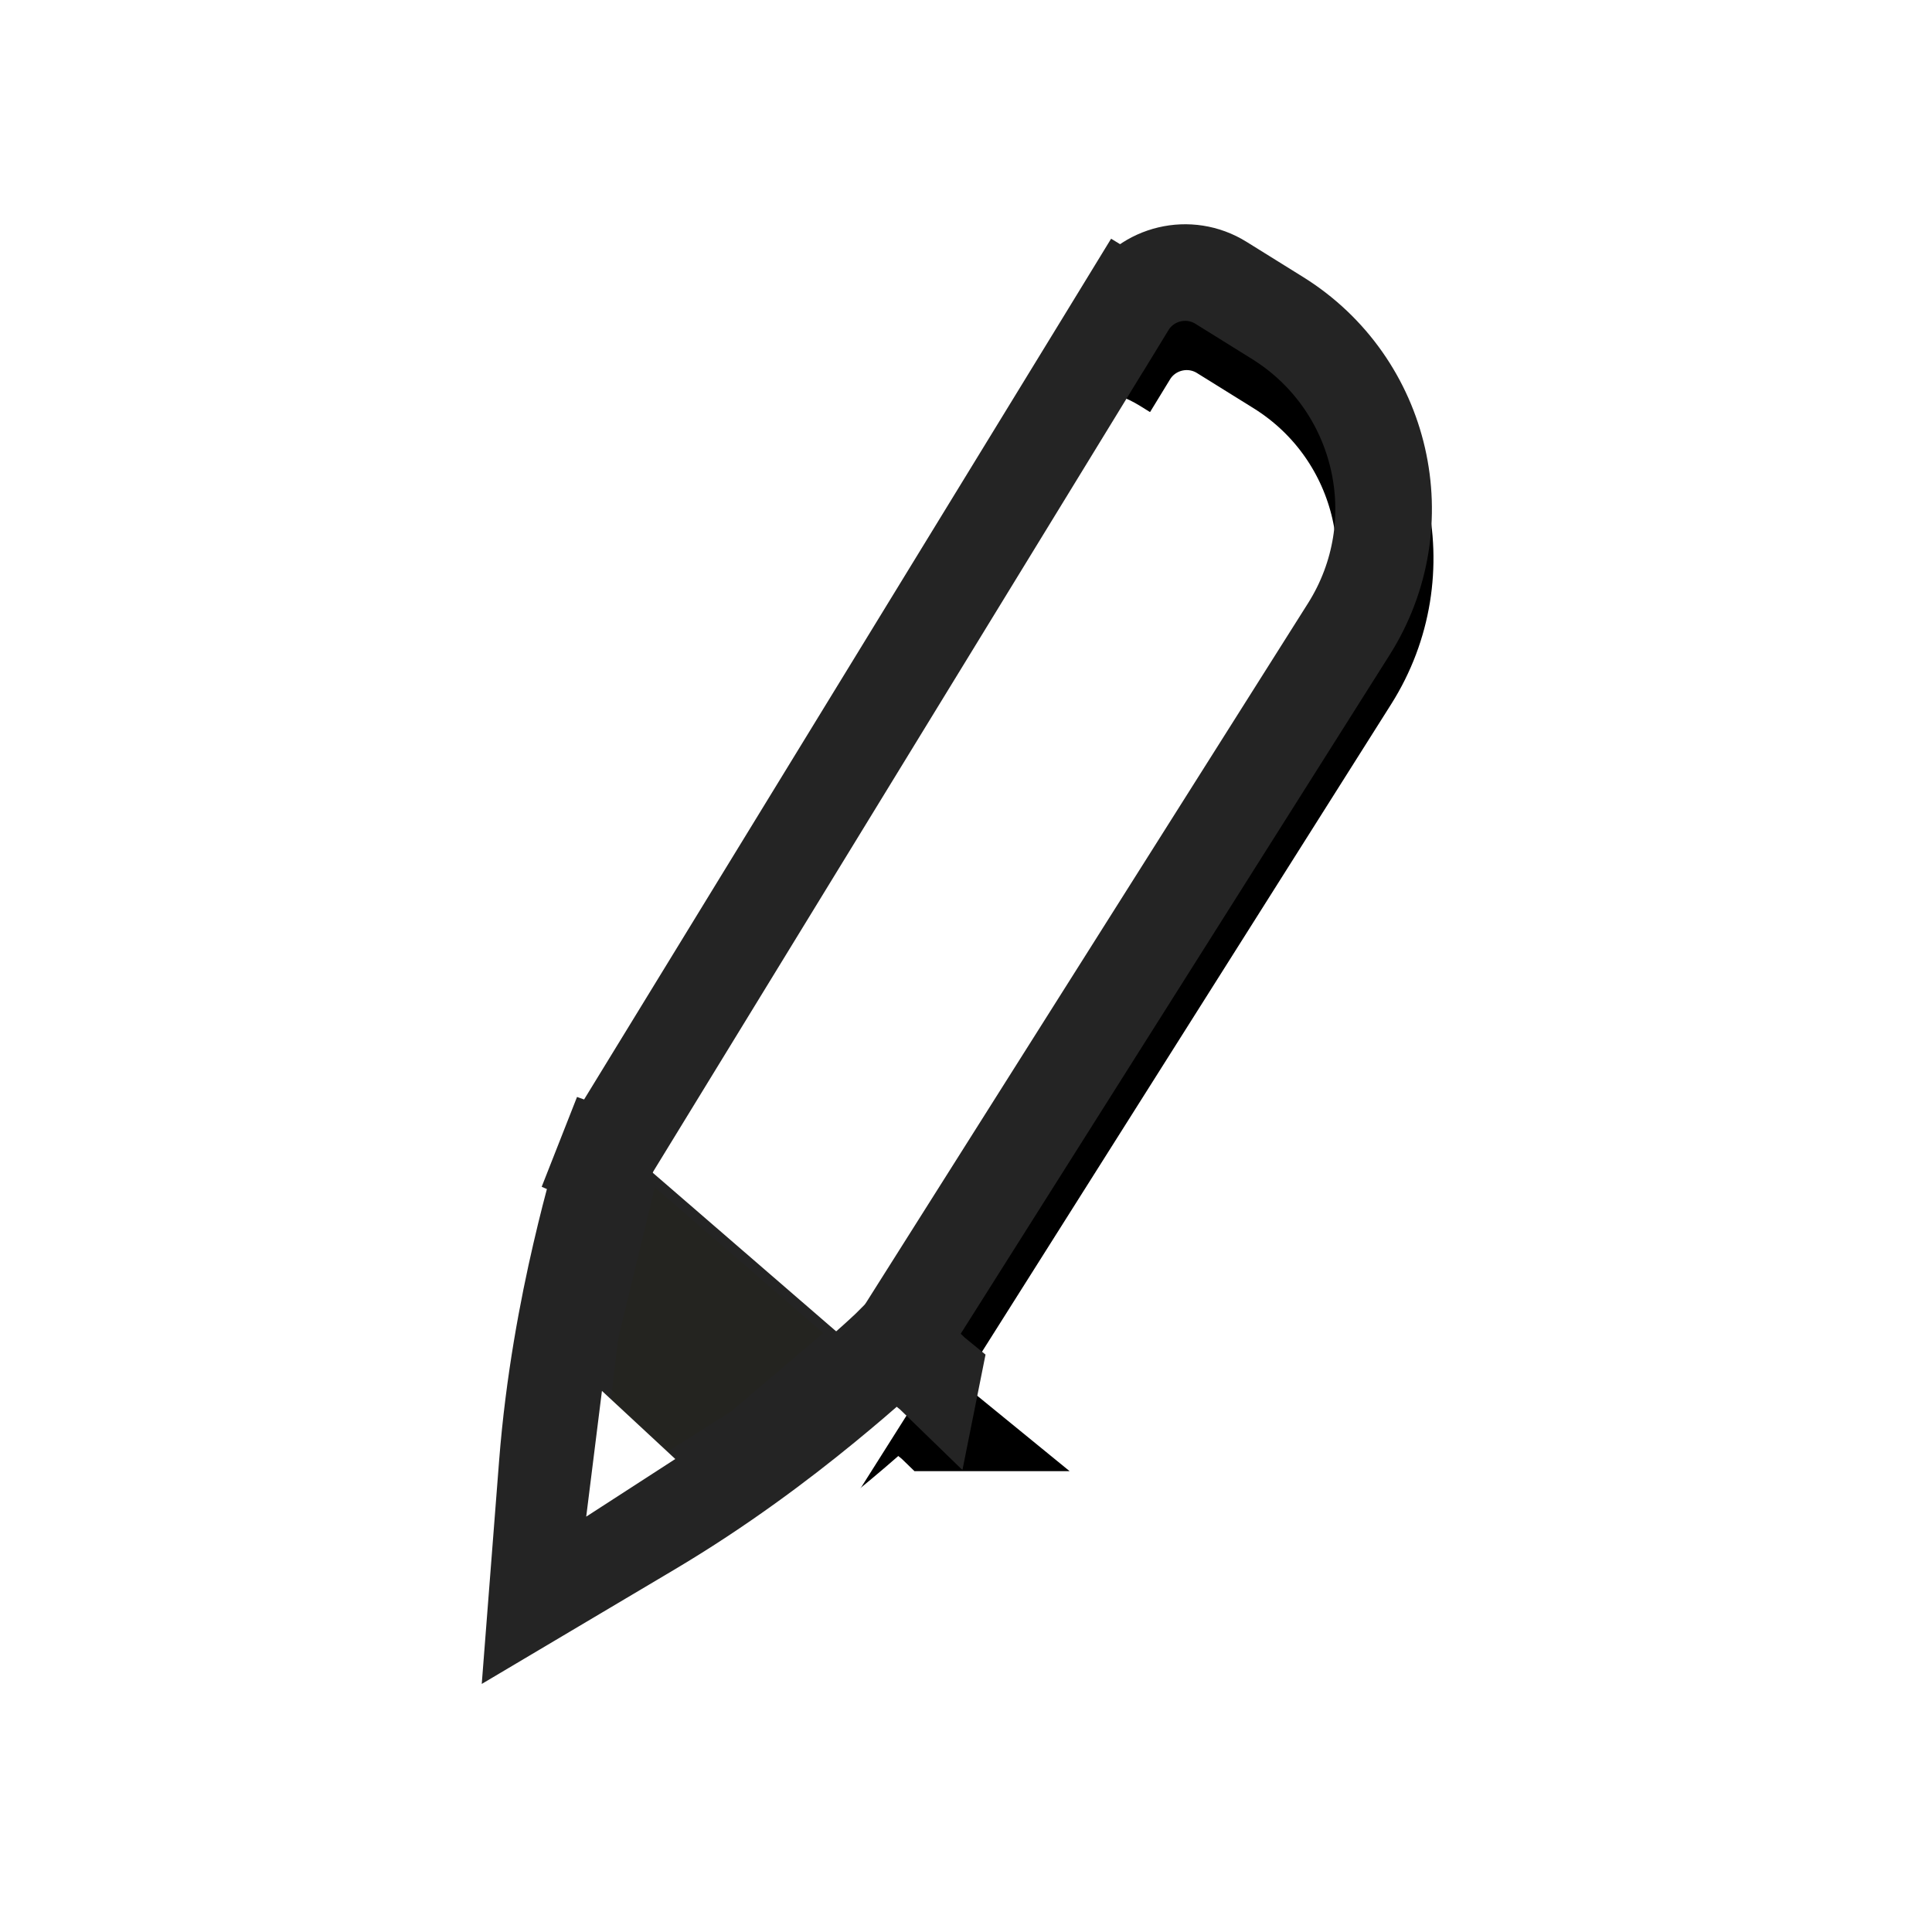 <svg width="200" height="200" fill="none" version="1.1" viewBox="0 0 200 200" xmlns="http://www.w3.org/2000/svg">
	<g filter="url(#filter0_i_2_92)">
		<path d="m129.2 30.127c-5.675-3.53-13.139-1.758-16.622 3.946l-53.242 86.948c-0.453 0.739-0.828 1.523-1.119 2.34l-0.032 0.073c-0.45 1.311-1.455 4.565-2.799 10.352-1.355 5.835-2.868 13.713-3.556 22.497l-1.052 13.53c-0.314 4.039 4.053 6.755 7.537 4.688l11.671-6.926c7.583-4.504 13.975-9.343 18.607-13.136 4.595-3.763 7.051-6.082 8.048-7.088l0.05-0.061c0.604-0.622 1.141-1.305 1.604-2.037l45.723-72.362c8.387-13.273 4.359-30.837-8.973-39.129l-5.845-3.635z" fill="#fff"/>
	</g>
	<path d="m96.691 147.291-0.631-0.515-2.968-2.945c-0.845 0.851-3.164 3.053-7.667 6.741-4.507 3.69-10.689 8.367-17.991 12.704-5e-4 0-1e-3 1e-3 -0.002 1e-3l-11.669 6.925 1.052-13.527c0.662-8.461 2.123-16.08 3.441-21.756 1.317-5.669 2.277-8.752 2.658-9.862l-3.738-1.282-0.96-0.413 4.71 1.678c0.175-0.491 0.401-0.962 0.673-1.407l53.242-86.948-4.264-2.611 4.267 2.606c2.035-3.333 6.398-4.369 9.714-2.306l5.845 3.635c10.976 6.827 14.291 21.286 7.387 32.212l-45.723 72.362c-0.279 0.441-0.602 0.852-0.965 1.226l3.588 3.482z" stroke="#000" stroke-width="10"/>
	<g filter="url(#filter1_i_2_92)">
		<path d="m129.039 25.031c-5.675-3.53-13.139-1.758-16.622 3.946l-53.242 86.949c-0.453 0.739-0.828 1.523-1.119 2.339l-0.032 0.074c-0.45 1.31-1.455 4.564-2.799 10.352-1.355 5.835-2.868 13.713-3.556 22.497l-1.052 13.53c-0.314 4.038 4.053 6.754 7.537 4.687l11.671-6.926c7.583-4.503 13.975-9.343 18.607-13.135 4.595-3.763 7.051-6.083 8.048-7.088l0.05-0.061c0.604-0.622 1.141-1.305 1.604-2.038l45.723-72.362c8.387-13.273 4.359-30.837-8.973-39.129l-5.845-3.635z" fill="#fff"/>
	</g>
	<path d="m96.529 142.195-0.631-0.516-2.968-2.945c-0.845 0.851-3.164 3.054-7.667 6.741-4.507 3.691-10.689 8.368-17.991 12.704-5e-4 1e-3 -9e-4 1e-3 -0.001 1e-3l-11.669 6.925 1.052-13.527c0.662-8.46 2.123-16.079 3.441-21.756 1.317-5.668 2.277-8.751 2.658-9.861l-3.738-1.282-0.96-0.414 4.71 1.679c0.175-0.491 0.4-0.963 0.673-1.407l53.242-86.949-4.264-2.611 4.267 2.606c2.035-3.333 6.398-4.369 9.714-2.306l5.845 3.635c10.975 6.827 14.291 21.286 7.387 32.213l-45.723 72.362c-0.279 0.441-0.602 0.852-0.965 1.226l3.588 3.483z" stroke="#242424" stroke-width="10"/>
	<path d="m86 138-18.5-16-4 16.5-2.052 17.207 14.552-9.207 10-8.5z" fill="#242420" stroke="#242424"/>
	<path d="m62.5 144.5-1.5 12 8.5-5.5-7-6.5z" fill="#fff" stroke="#fff" stroke-width=".5"/>
	<defs>
		<filter id="filter0_i_2_92" x="50.763" y="28.311" width="97.633" height="146.901" color-interpolation-filters="sRGB" filterUnits="userSpaceOnUse">
			<feFlood flood-opacity="0" result="BackgroundImageFix"/>
			<feBlend in="SourceGraphic" in2="BackgroundImageFix" result="shape"/>
			<feColorMatrix in="SourceAlpha" result="hardAlpha" values="0 0 0 0 0 0 0 0 0 0 0 0 0 0 0 0 0 0 127 0"/>
			<feOffset dx="-11" dy="17"/>
			<feComposite in2="hardAlpha" k2="-1" k3="1" operator="arithmetic"/>
			<feColorMatrix values="0 0 0 0 0.5 0 0 0 0 0.5 0 0 0 0 0.5 0 0 0 1 0"/>
			<feBlend in2="shape" result="effect1_innerShadow_2_92"/>
		</filter>
		<filter id="filter1_i_2_92" x="50.602" y="23.214" width="97.633" height="146.901" color-interpolation-filters="sRGB" filterUnits="userSpaceOnUse">
			<feFlood flood-opacity="0" result="BackgroundImageFix"/>
			<feBlend in="SourceGraphic" in2="BackgroundImageFix" result="shape"/>
			<feColorMatrix in="SourceAlpha" result="hardAlpha" values="0 0 0 0 0 0 0 0 0 0 0 0 0 0 0 0 0 0 127 0"/>
			<feOffset dx="-11" dy="17"/>
			<feComposite in2="hardAlpha" k2="-1" k3="1" operator="arithmetic"/>
			<feColorMatrix values="0 0 0 0 0.5 0 0 0 0 0.5 0 0 0 0 0.5 0 0 0 1 0"/>
			<feBlend in2="shape" result="effect1_innerShadow_2_92"/>
		</filter>
	</defs>
</svg>
